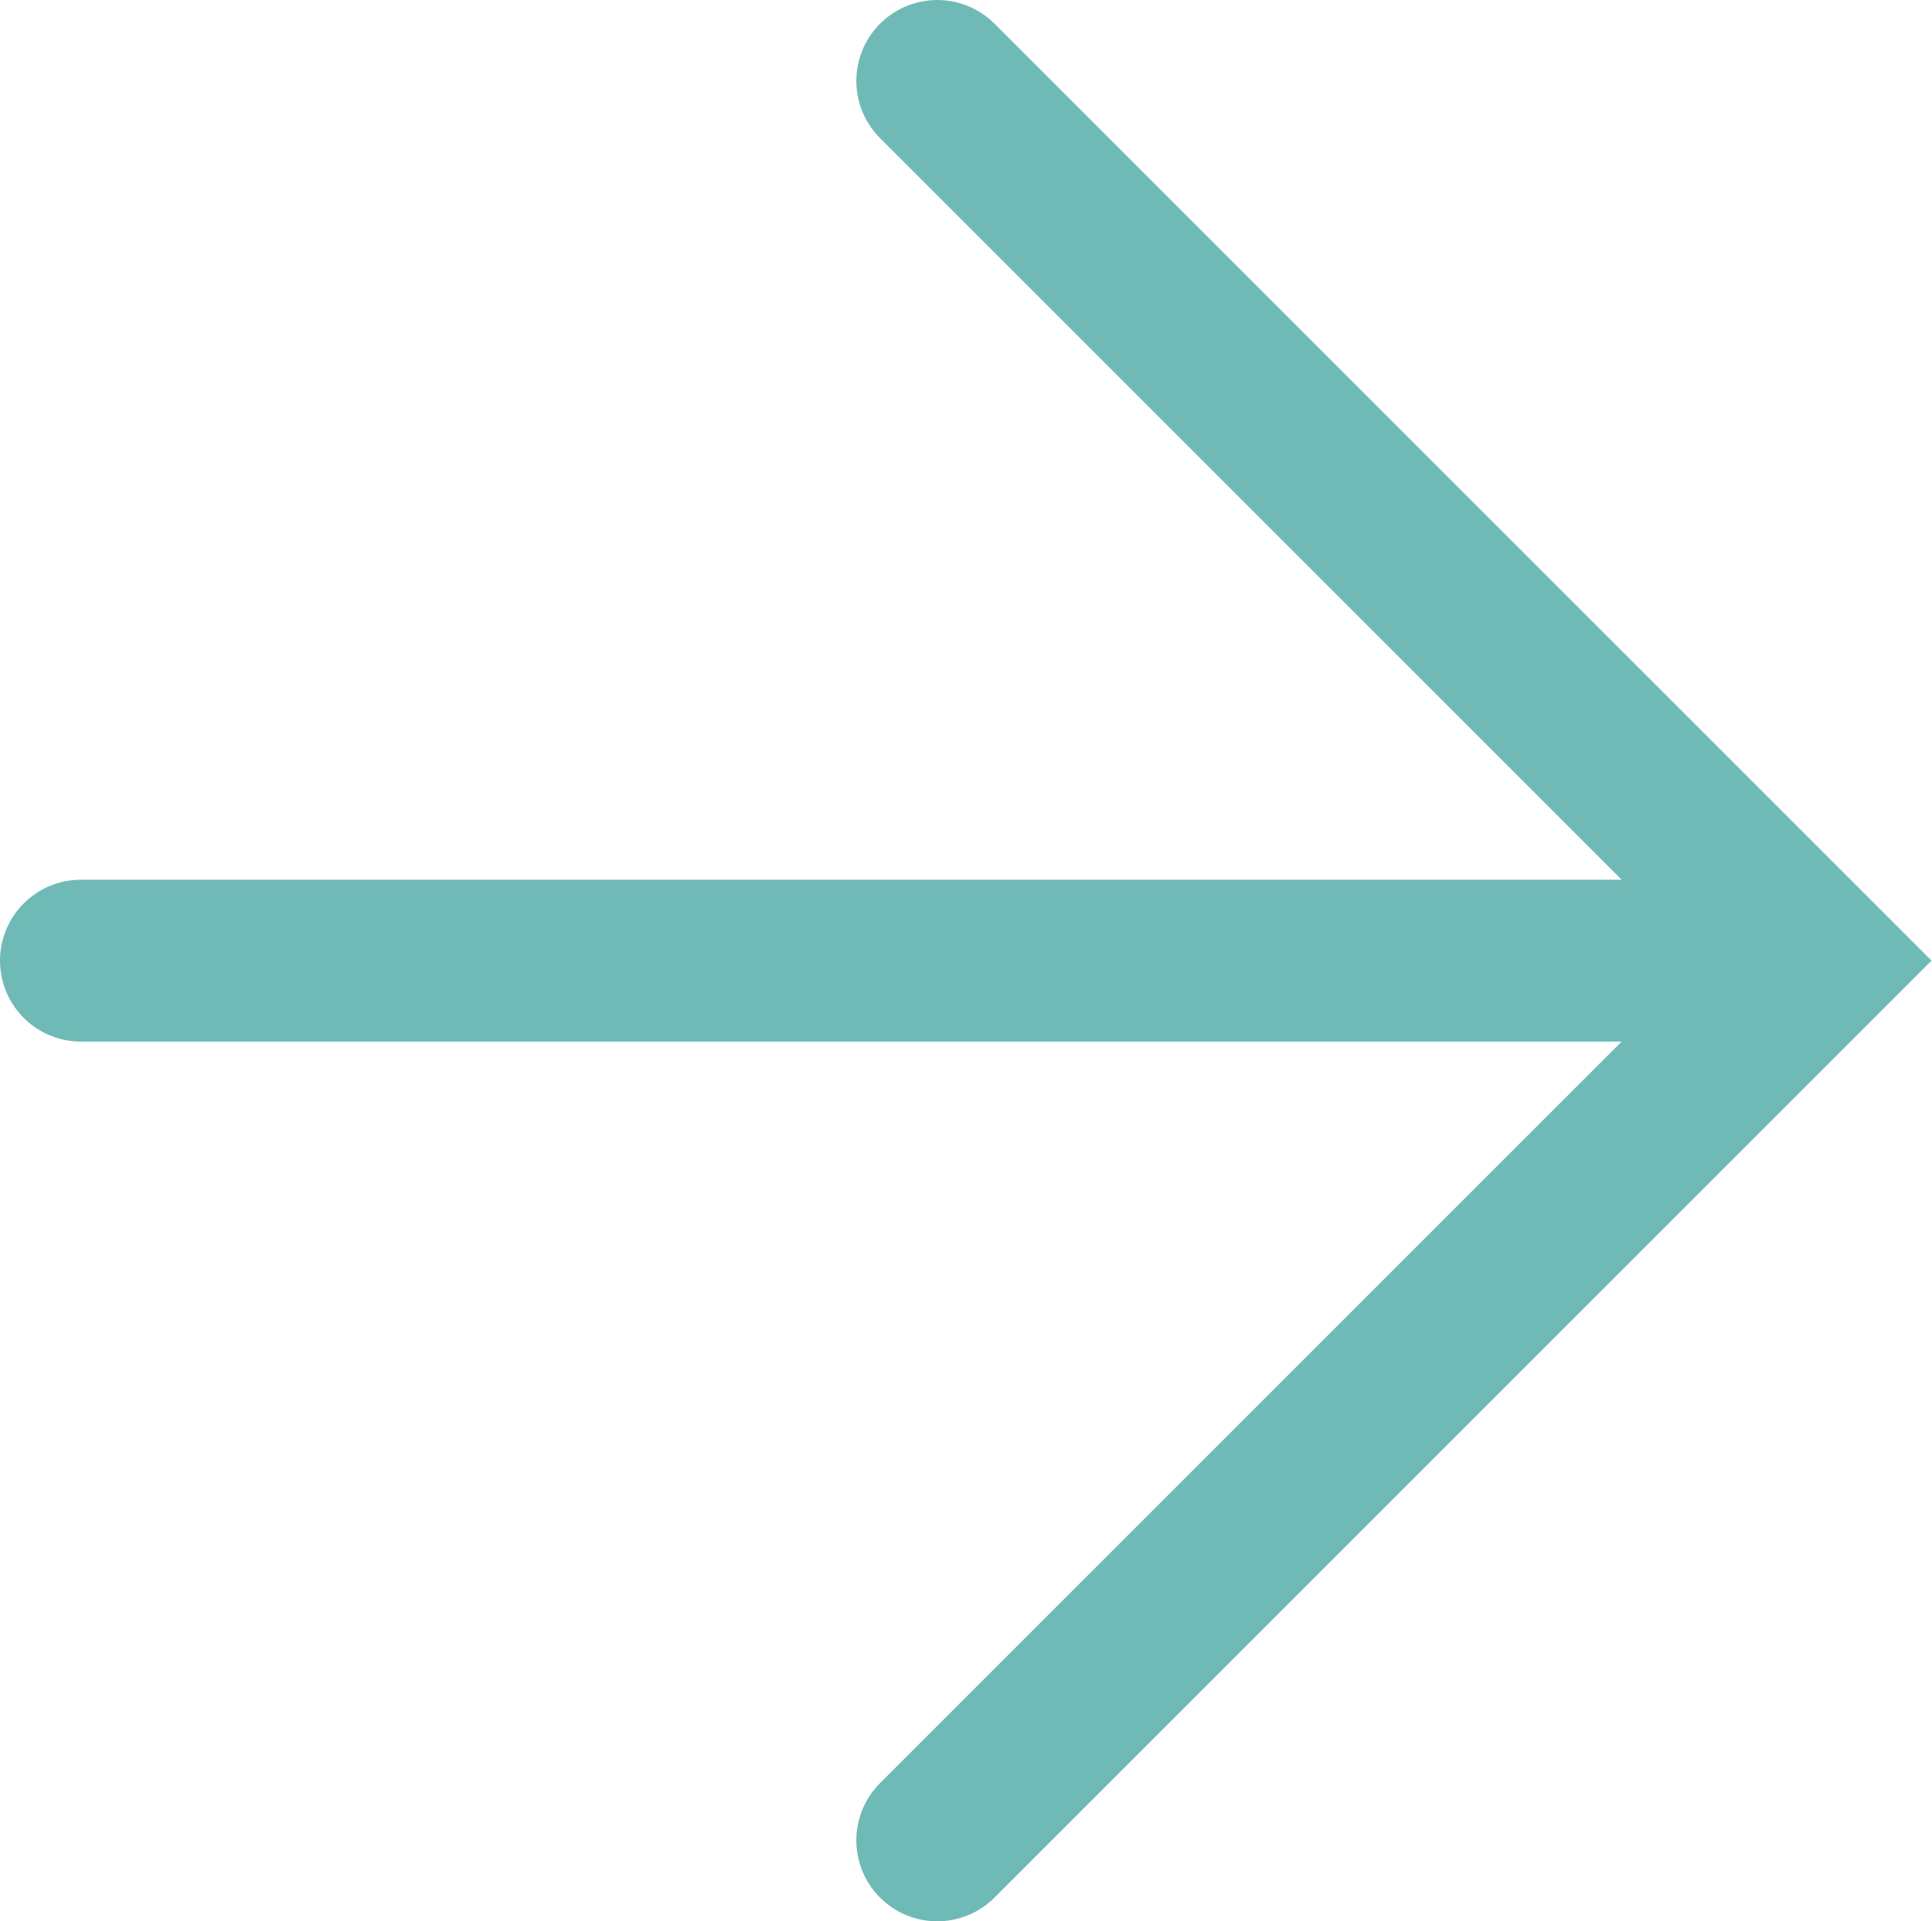 <svg xmlns="http://www.w3.org/2000/svg" width="23.87" height="23.74" viewBox="0 0 23.87 23.74"><defs><style>.cls-1{fill:none;stroke:#6FBAB6;stroke-linecap:round;stroke-miterlimit:10;stroke-width:2px;}</style></defs><title>icon_arrrow</title><g id="Layer_2" data-name="Layer 2"><g id="Layer_1-2" data-name="Layer 1"><polyline class="cls-1" points="11.58 1 22.45 11.87 11.58 22.74"/><line class="cls-1" x1="22" y1="11.87" x2="1" y2="11.87"/></g></g></svg>